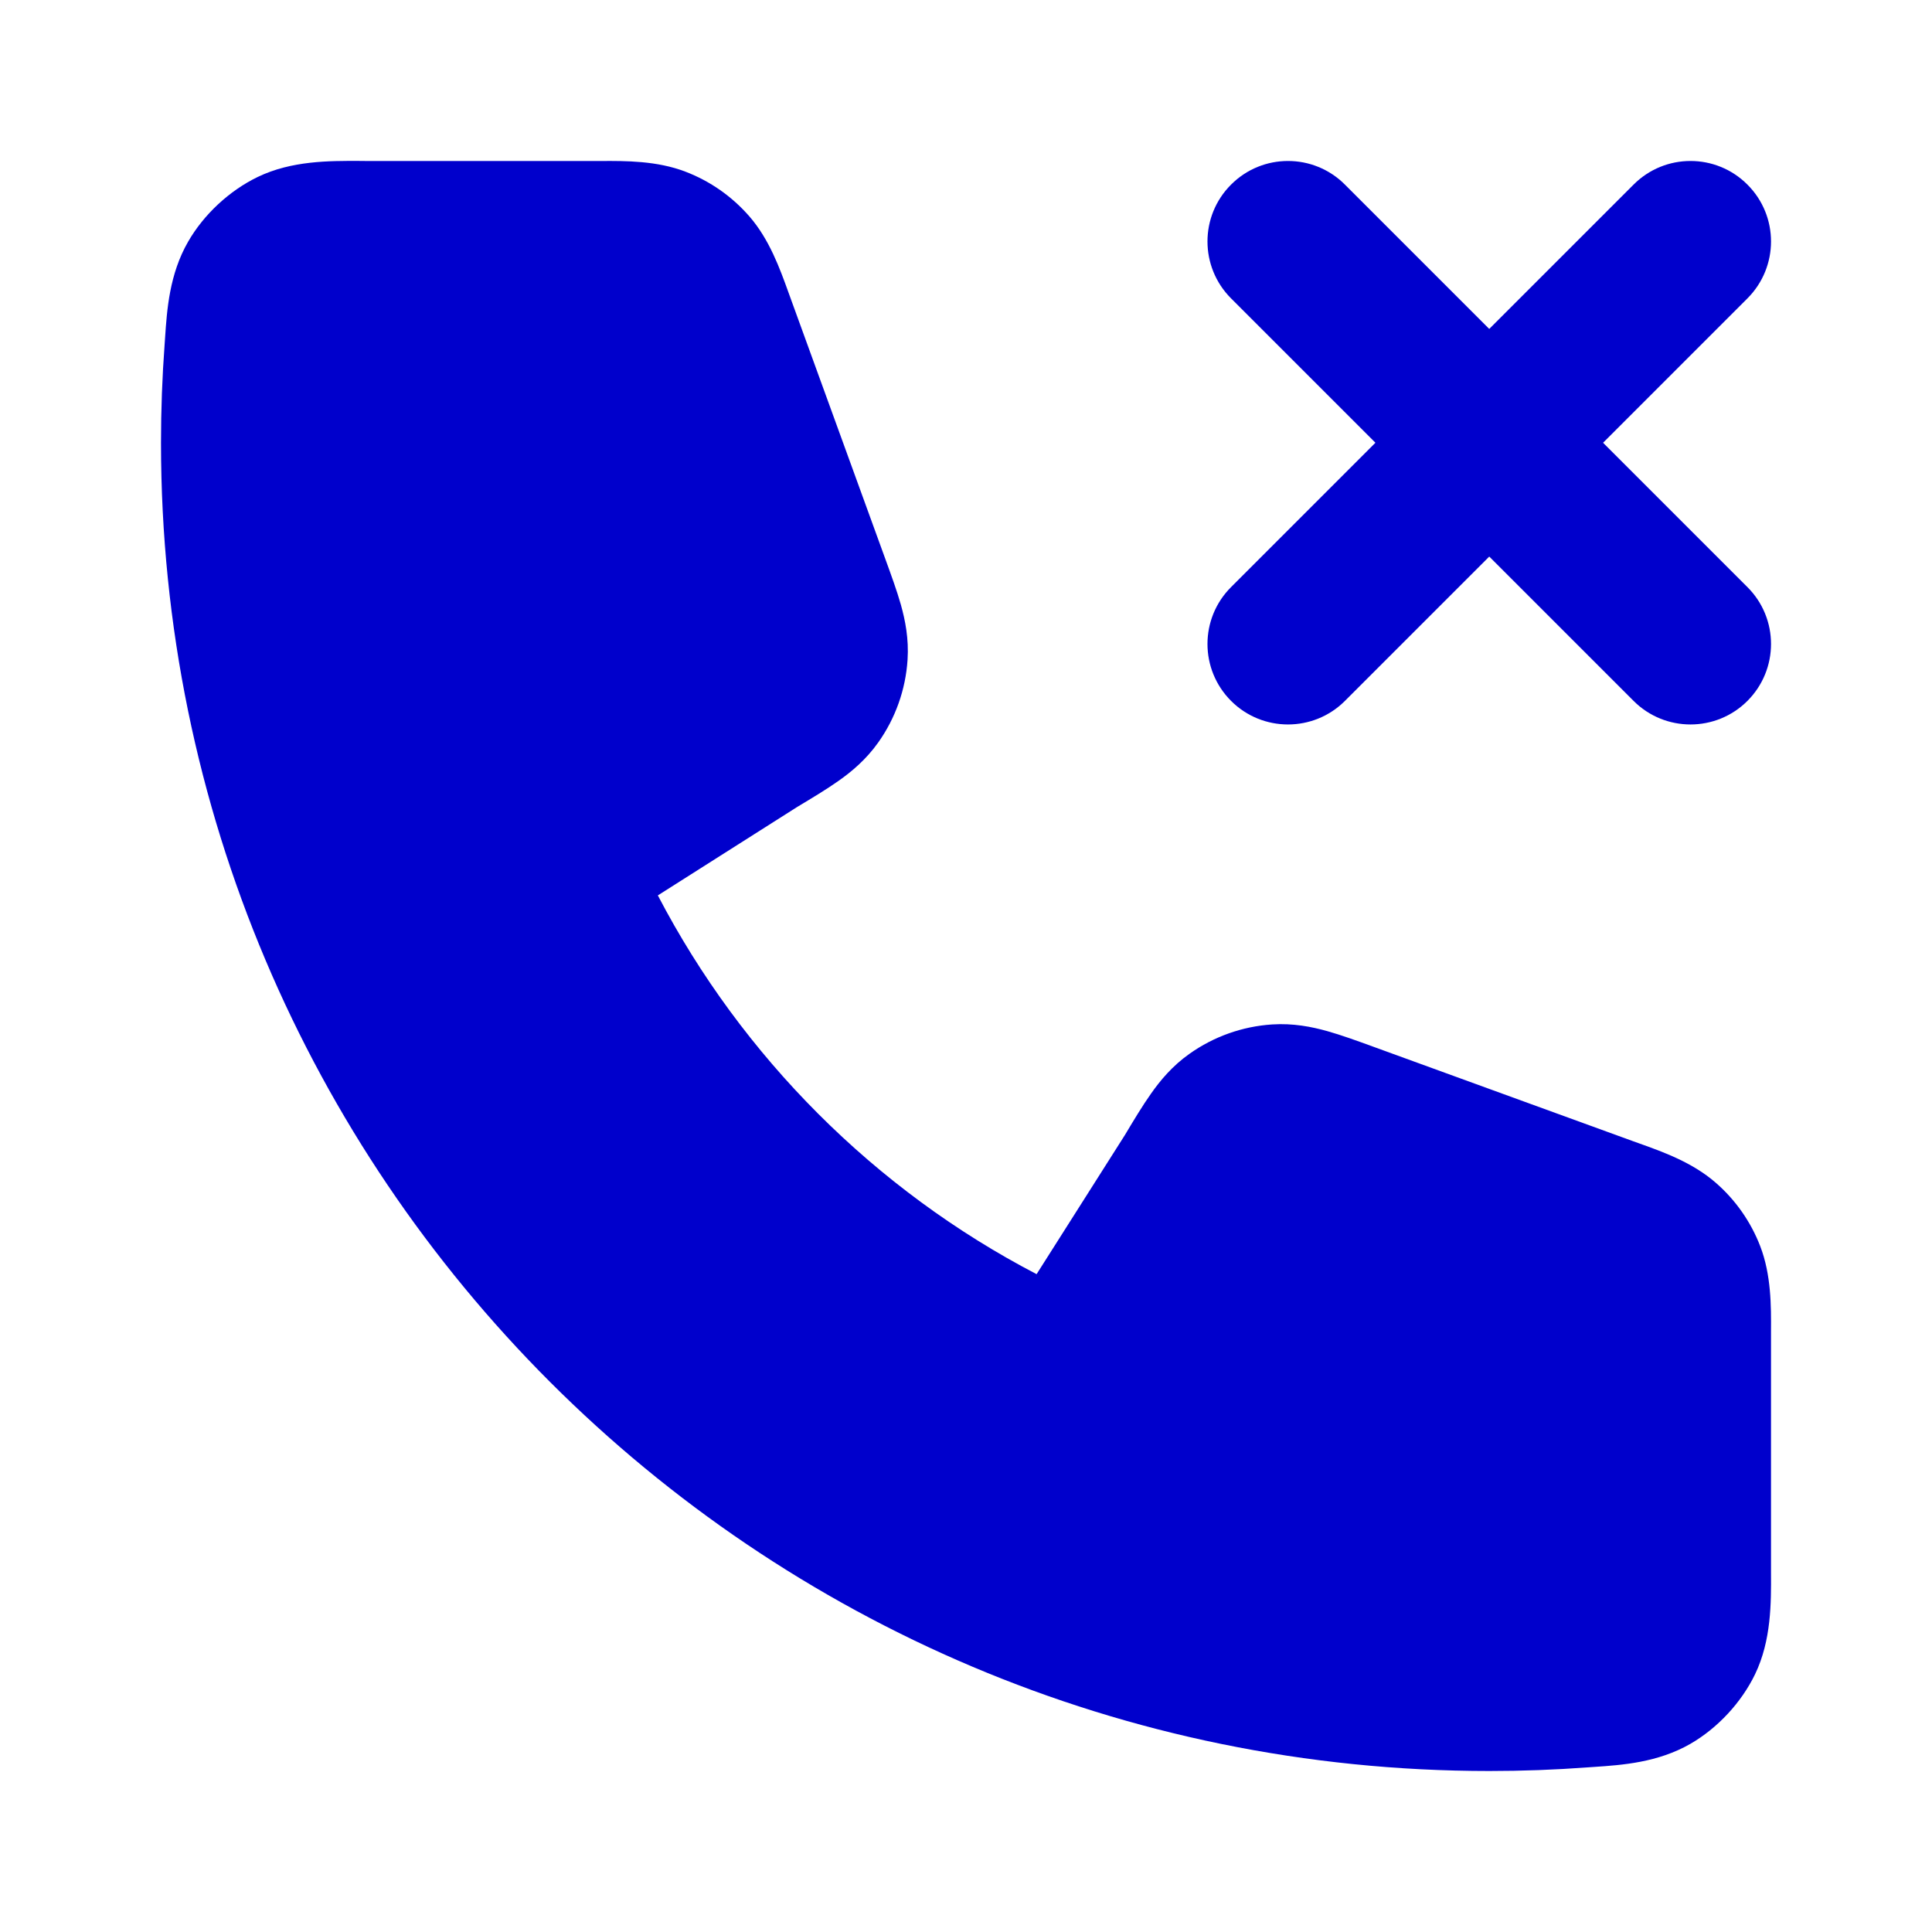<svg width="24" height="24" viewBox="0 0 24 24" fill="none" xmlns="http://www.w3.org/2000/svg">
<path d="M4.462 1.999C4.496 2 4.53 2 4.562 2H7.379L7.465 2C7.774 1.998 8.162 1.997 8.516 2.133C8.822 2.25 9.094 2.441 9.309 2.688C9.558 2.974 9.689 3.34 9.794 3.631L9.823 3.711L10.998 6.944C11.07 7.142 11.142 7.339 11.191 7.512C11.245 7.705 11.291 7.934 11.274 8.196C11.25 8.566 11.124 8.921 10.91 9.223C10.758 9.437 10.578 9.587 10.414 9.702C10.267 9.806 10.088 9.913 9.907 10.022L9.894 10.03L8.172 11.123C9.218 13.129 10.871 14.784 12.877 15.828L13.97 14.106L13.978 14.093C14.086 13.912 14.194 13.733 14.298 13.586C14.413 13.422 14.562 13.242 14.777 13.09C15.079 12.876 15.434 12.75 15.803 12.726C16.065 12.709 16.295 12.755 16.488 12.809C16.661 12.858 16.858 12.929 17.055 13.001L20.288 14.177L20.369 14.206C20.66 14.31 21.025 14.441 21.312 14.691C21.559 14.905 21.75 15.178 21.867 15.483C22.003 15.838 22.002 16.226 22 16.535L22 16.62V19.438L22 19.474L22 19.538C22.002 19.907 22.005 20.377 21.802 20.798C21.632 21.15 21.336 21.468 20.998 21.663C20.594 21.895 20.151 21.926 19.809 21.949L19.721 21.955C19.318 21.985 18.911 22 18.5 22C9.387 22 2 14.612 2 5.5C2 5.089 2.015 4.682 2.045 4.278L2.051 4.191C2.074 3.849 2.104 3.406 2.337 3.002C2.532 2.663 2.85 2.368 3.202 2.198C3.623 1.995 4.093 1.998 4.462 1.999Z" fill="#0000CC"/>
<path d="M15.293 2.293C15.683 1.902 16.317 1.902 16.707 2.293L18.5 4.086L20.293 2.293C20.683 1.902 21.317 1.902 21.707 2.293C22.098 2.683 22.098 3.316 21.707 3.707L19.914 5.5L21.707 7.293C22.098 7.683 22.098 8.316 21.707 8.707C21.317 9.097 20.683 9.097 20.293 8.707L18.5 6.914L16.707 8.707C16.317 9.097 15.683 9.097 15.293 8.707C14.902 8.316 14.902 7.683 15.293 7.293L17.086 5.5L15.293 3.707C14.902 3.316 14.902 2.683 15.293 2.293Z" fill="#0000CC"/>
</svg>
